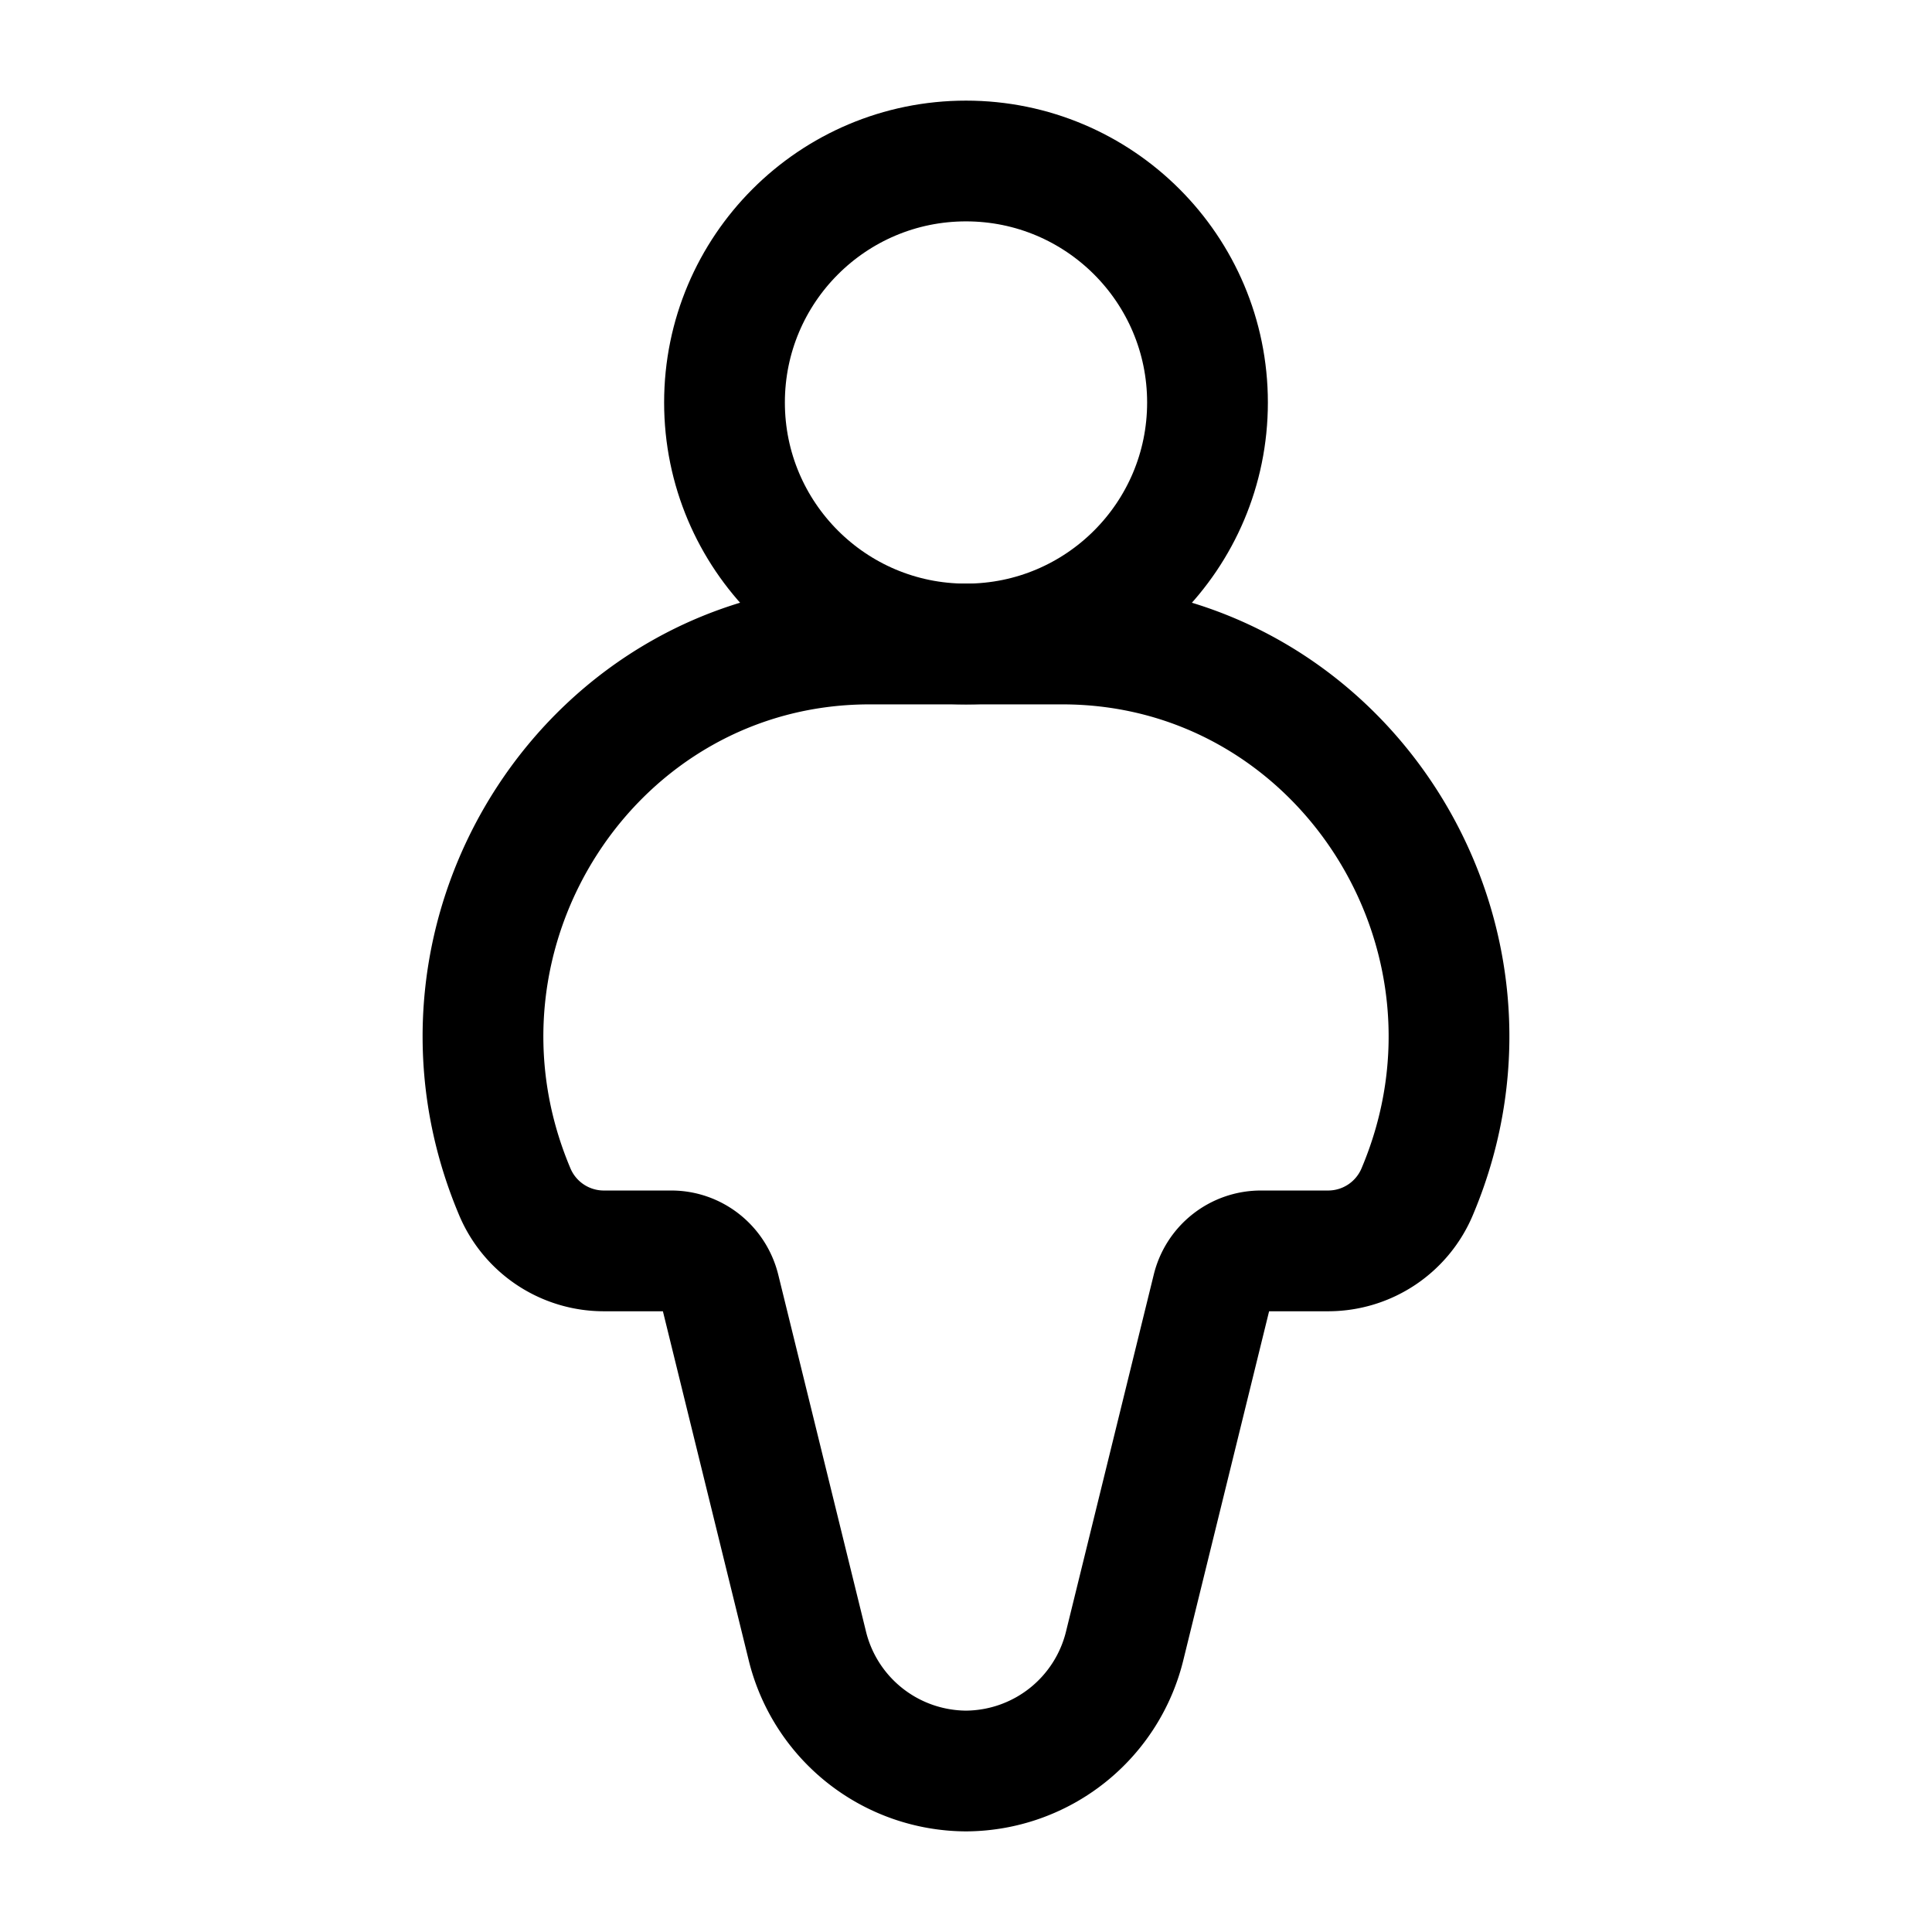 <svg xmlns="http://www.w3.org/2000/svg" width="32" height="32" viewBox="0 0 24 24"><!-- Icon from Huge Icons by Hugeicons - undefined --><g fill="none" stroke="currentColor" stroke-linecap="round" stroke-linejoin="round" stroke-width="1.5" color="currentColor"><path d="M13.198 8h-2.396c-3.444 0-5.766 3.58-4.409 6.8a1.2 1.2 0 0 0 1.102.739h.844c.284 0 .532.196.601.477l1.086 4.417A2.04 2.04 0 0 0 12 22a2.04 2.04 0 0 0 1.974-1.567l1.086-4.417a.62.62 0 0 1 .601-.477h.844a1.2 1.2 0 0 0 1.102-.74C18.964 11.581 16.642 8 13.197 8"/><circle cx="12" cy="5" r="3"/></g></svg>